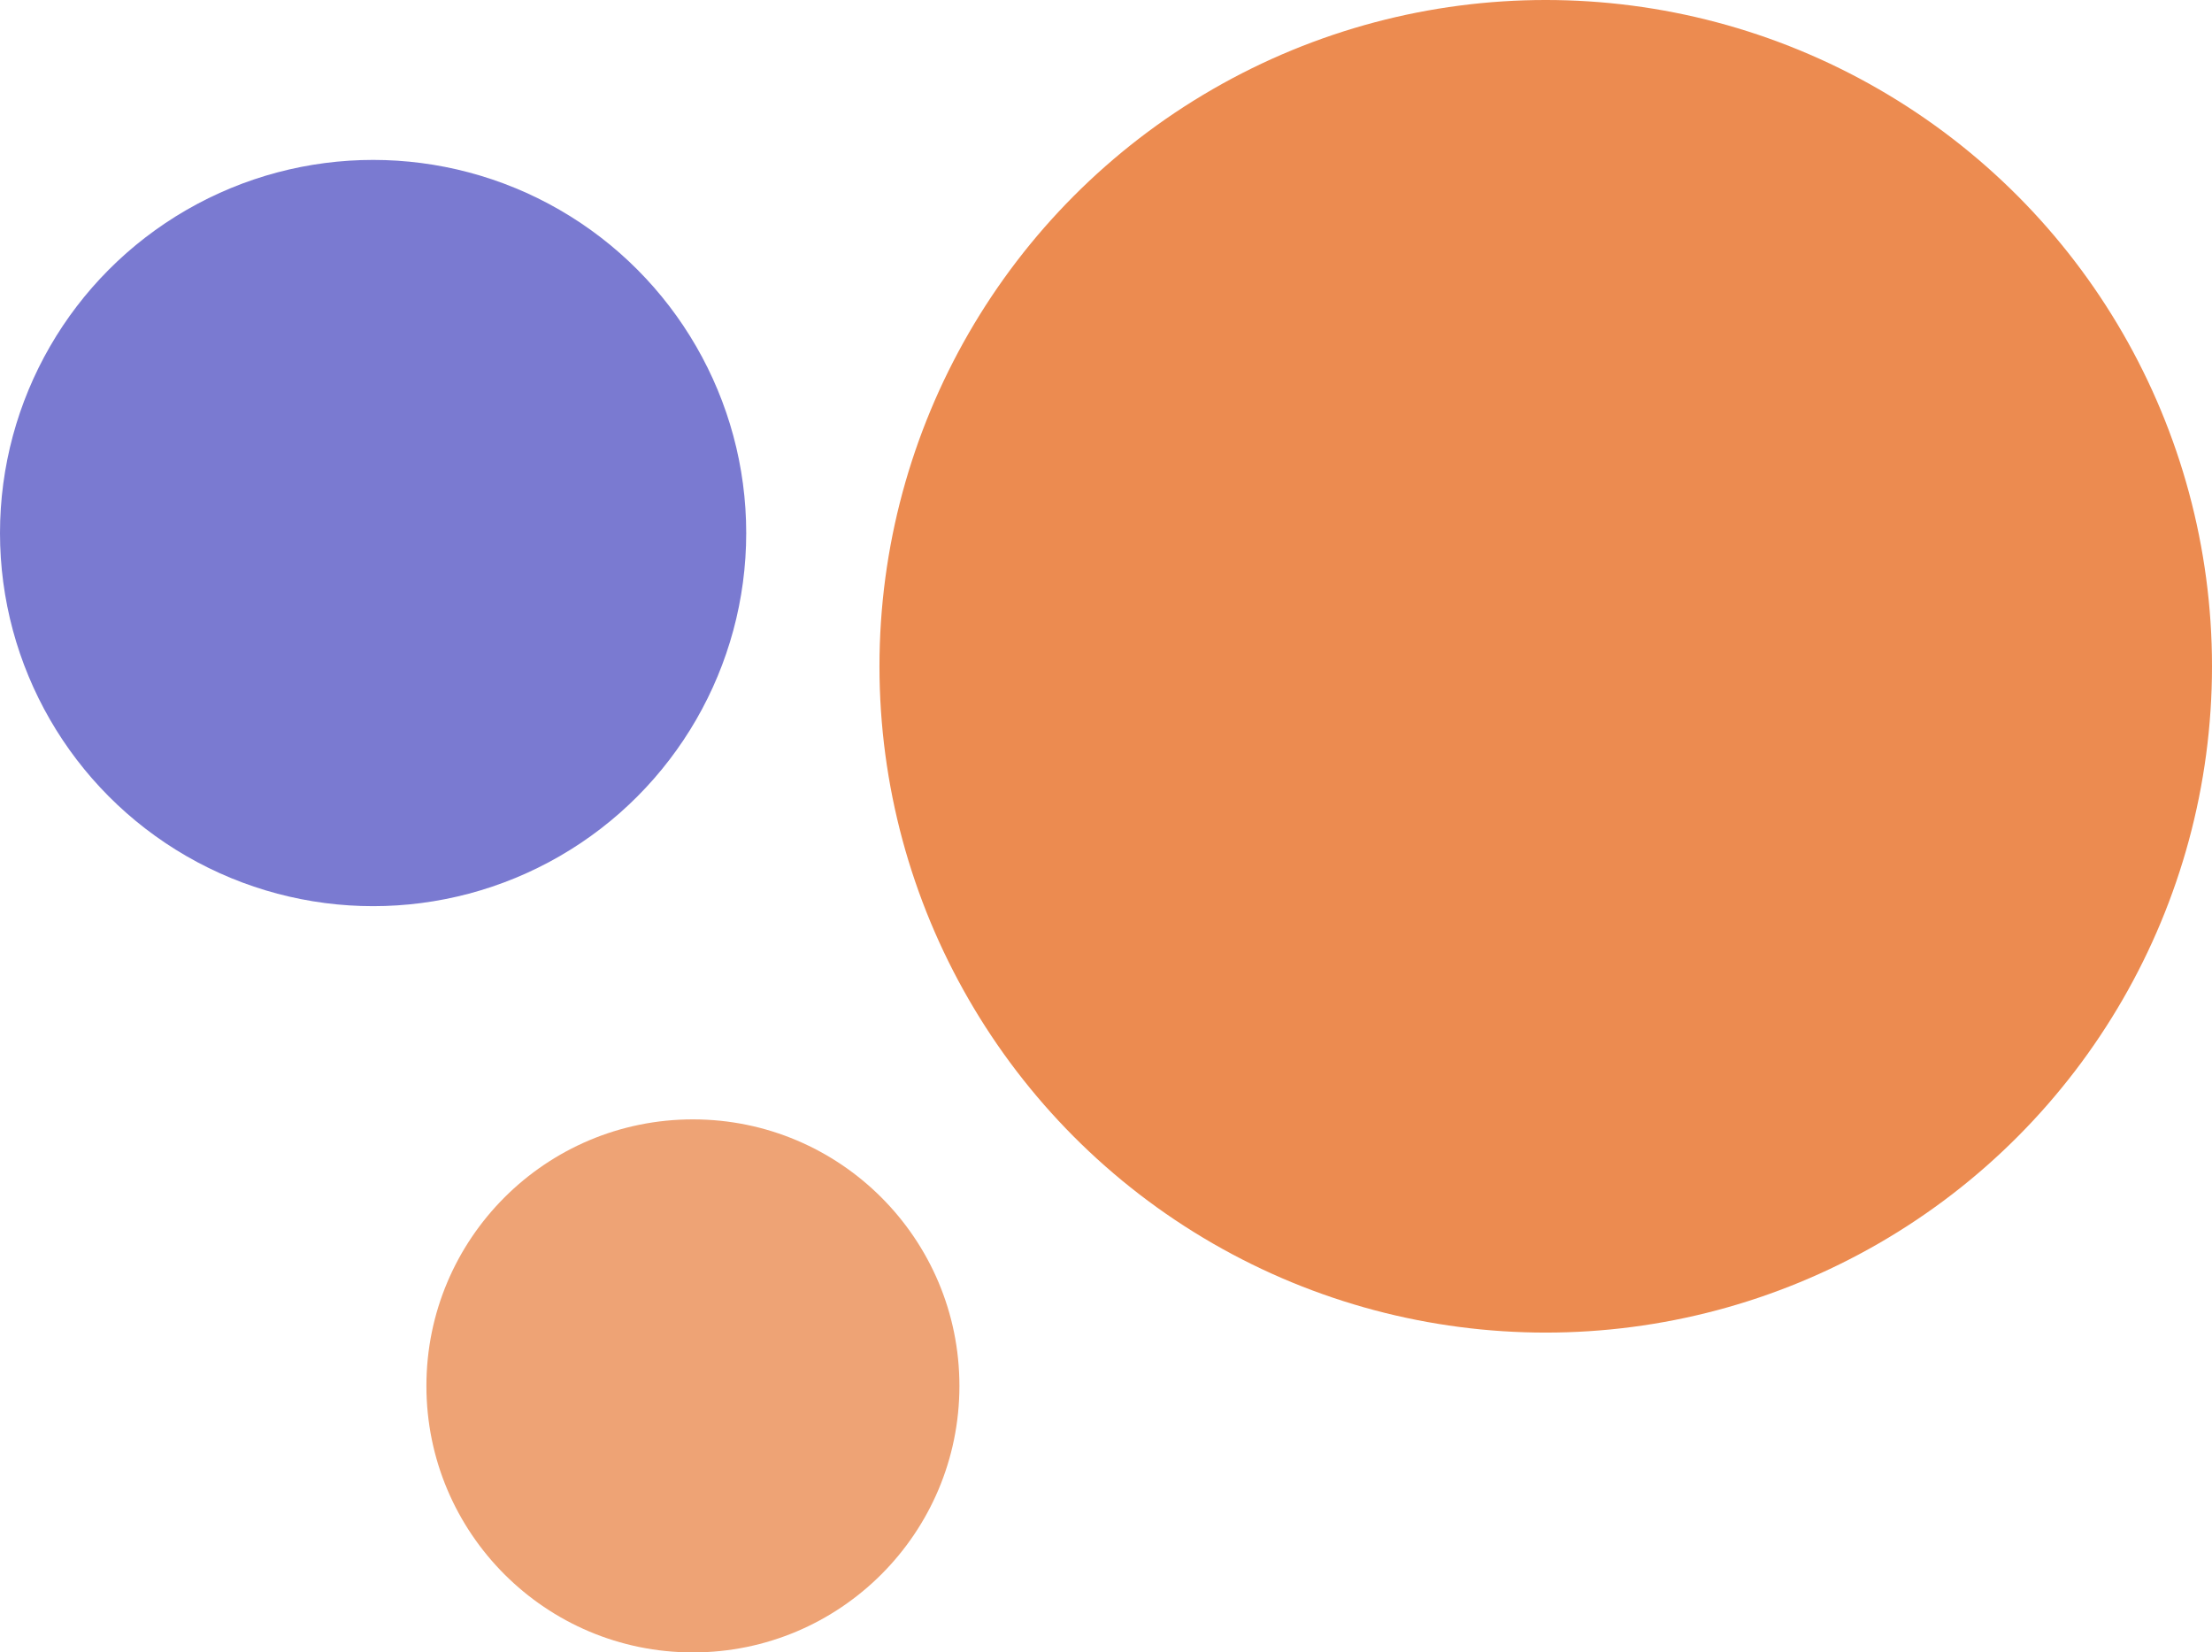 <svg width="83" height="62" viewBox="0 0 83 62" fill="none" xmlns="http://www.w3.org/2000/svg">
<circle cx="58" cy="25" r="25" fill="#EC8B50"/>
<circle cx="26" cy="52" r="10" fill="#EEA375"/>
<circle cx="14" cy="20" r="14" fill="#7A7AD1"/>
</svg>

